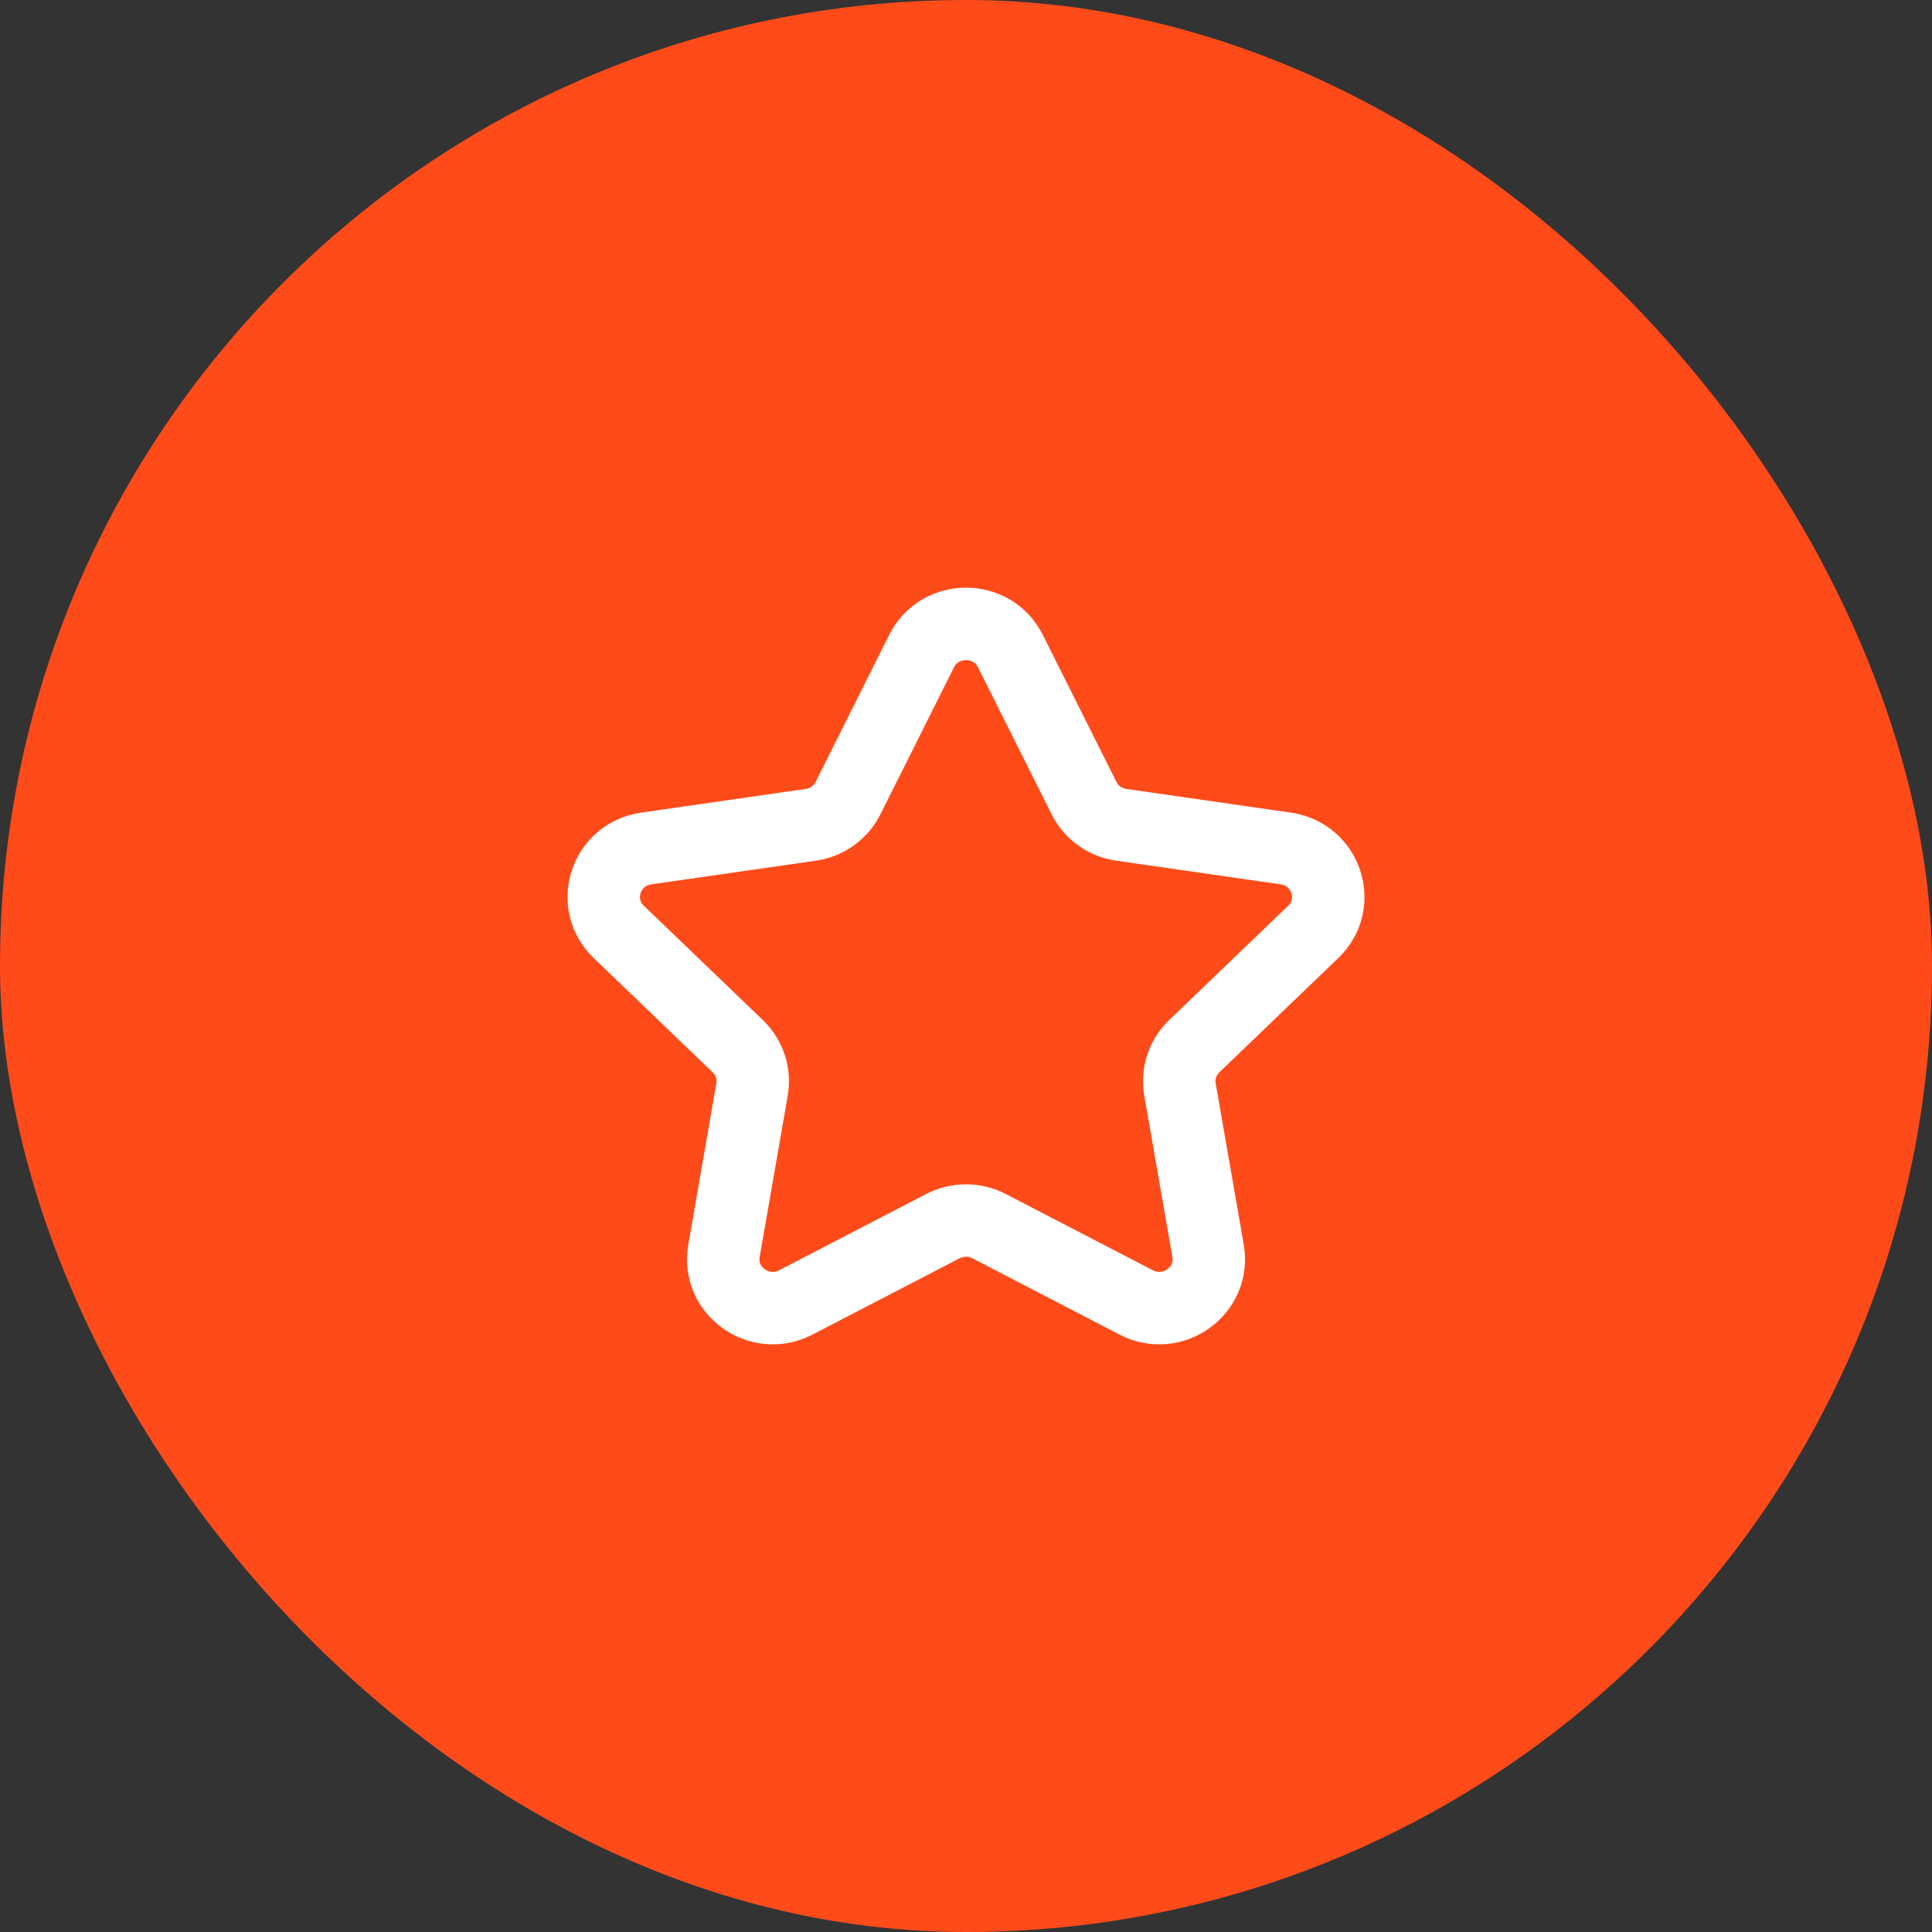<svg width="40" height="40" viewBox="0 0 40 40" fill="none" xmlns="http://www.w3.org/2000/svg">
<rect x="0" y="0" width="40" height="40" fill="#333333" stroke="none"/>
<rect width="40" height="40" rx="20" fill="#FF4B19"/>
<path fill-rule="evenodd" clip-rule="evenodd" d="M20.92 13.481L22.443 16.523C22.592 16.822 22.88 17.029 23.215 17.077L26.621 17.567C27.463 17.689 27.798 18.709 27.189 19.294L24.725 21.661C24.483 21.893 24.373 22.228 24.43 22.557L25.012 25.898C25.155 26.725 24.275 27.356 23.523 26.965L20.478 25.386C20.179 25.231 19.822 25.231 19.522 25.386L16.477 26.965C15.725 27.356 14.845 26.725 14.989 25.898L15.57 22.557C15.627 22.228 15.517 21.893 15.275 21.661L12.811 19.294C12.202 18.709 12.537 17.689 13.379 17.567L16.785 17.077C17.12 17.029 17.409 16.822 17.558 16.523L19.08 13.481C19.456 12.729 20.544 12.729 20.92 13.481Z" stroke="white" stroke-width="1.5" stroke-linecap="round" stroke-linejoin="round"/>
</svg>

